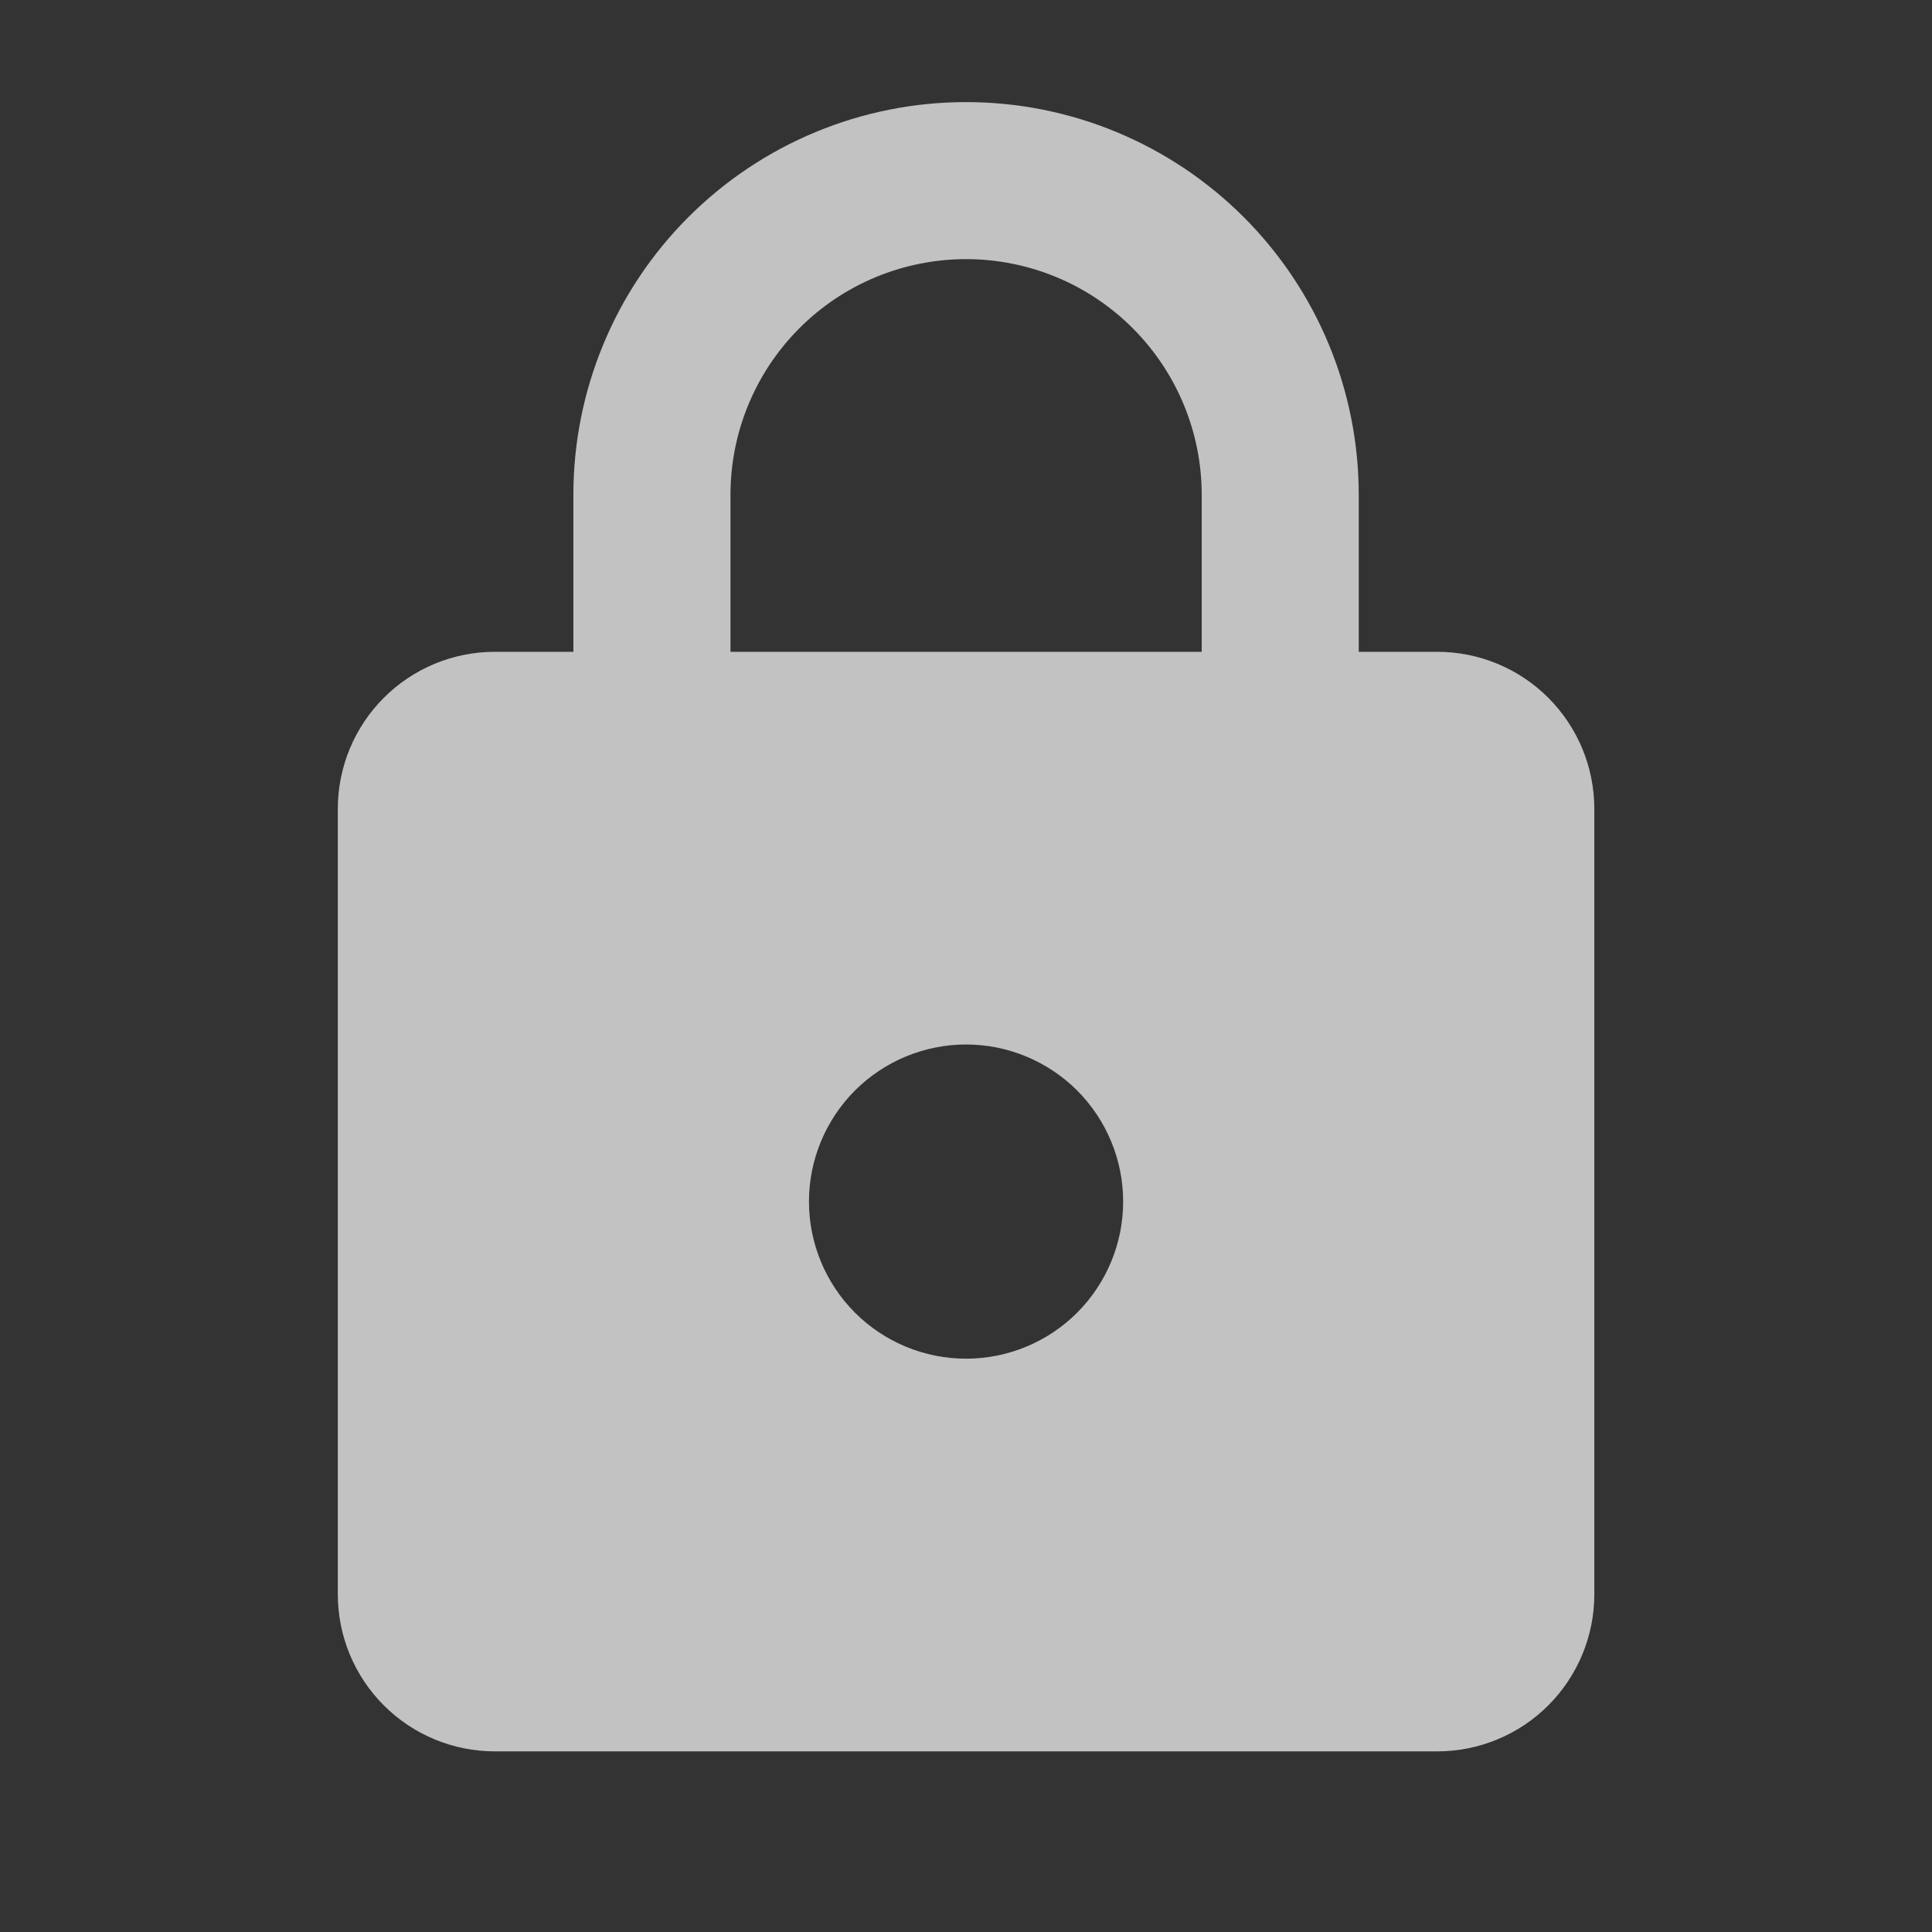 <svg width="32" height="32" viewBox="0 0 32 32" fill="none" xmlns="http://www.w3.org/2000/svg">
<rect x="0" y="0" width="32" height="32" fill="#333333" stroke="none"/>
<g id="SVG">
<path id="Vector" d="M16.001 22.504C16.691 22.504 17.353 22.23 17.841 21.742C18.328 21.254 18.603 20.592 18.603 19.902C18.603 19.212 18.328 18.55 17.841 18.062C17.353 17.575 16.691 17.3 16.001 17.3C15.311 17.3 14.649 17.575 14.161 18.062C13.674 18.55 13.399 19.212 13.399 19.902C13.399 20.592 13.674 21.254 14.161 21.742C14.649 22.23 15.311 22.504 16.001 22.504ZM23.806 10.796C24.496 10.796 25.158 11.07 25.645 11.558C26.133 12.046 26.407 12.708 26.407 13.398V26.406C26.407 27.096 26.133 27.758 25.645 28.246C25.158 28.734 24.496 29.008 23.806 29.008H8.196C7.506 29.008 6.844 28.734 6.357 28.246C5.869 27.758 5.595 27.096 5.595 26.406V13.398C5.595 12.708 5.869 12.046 6.357 11.558C6.844 11.07 7.506 10.796 8.196 10.796H9.497V8.195C9.497 6.47 10.182 4.815 11.402 3.596C12.622 2.376 14.276 1.691 16.001 1.691C16.855 1.691 17.701 1.859 18.49 2.186C19.279 2.513 19.996 2.992 20.6 3.596C21.204 4.2 21.683 4.917 22.01 5.706C22.337 6.495 22.505 7.341 22.505 8.195V10.796H23.806ZM16.001 4.292C14.966 4.292 13.973 4.703 13.242 5.435C12.51 6.167 12.099 7.16 12.099 8.195V10.796H19.904V8.195C19.904 7.16 19.492 6.167 18.76 5.435C18.029 4.703 17.036 4.292 16.001 4.292Z" fill="white" fill-opacity="0.7"/>
</g>
</svg>
